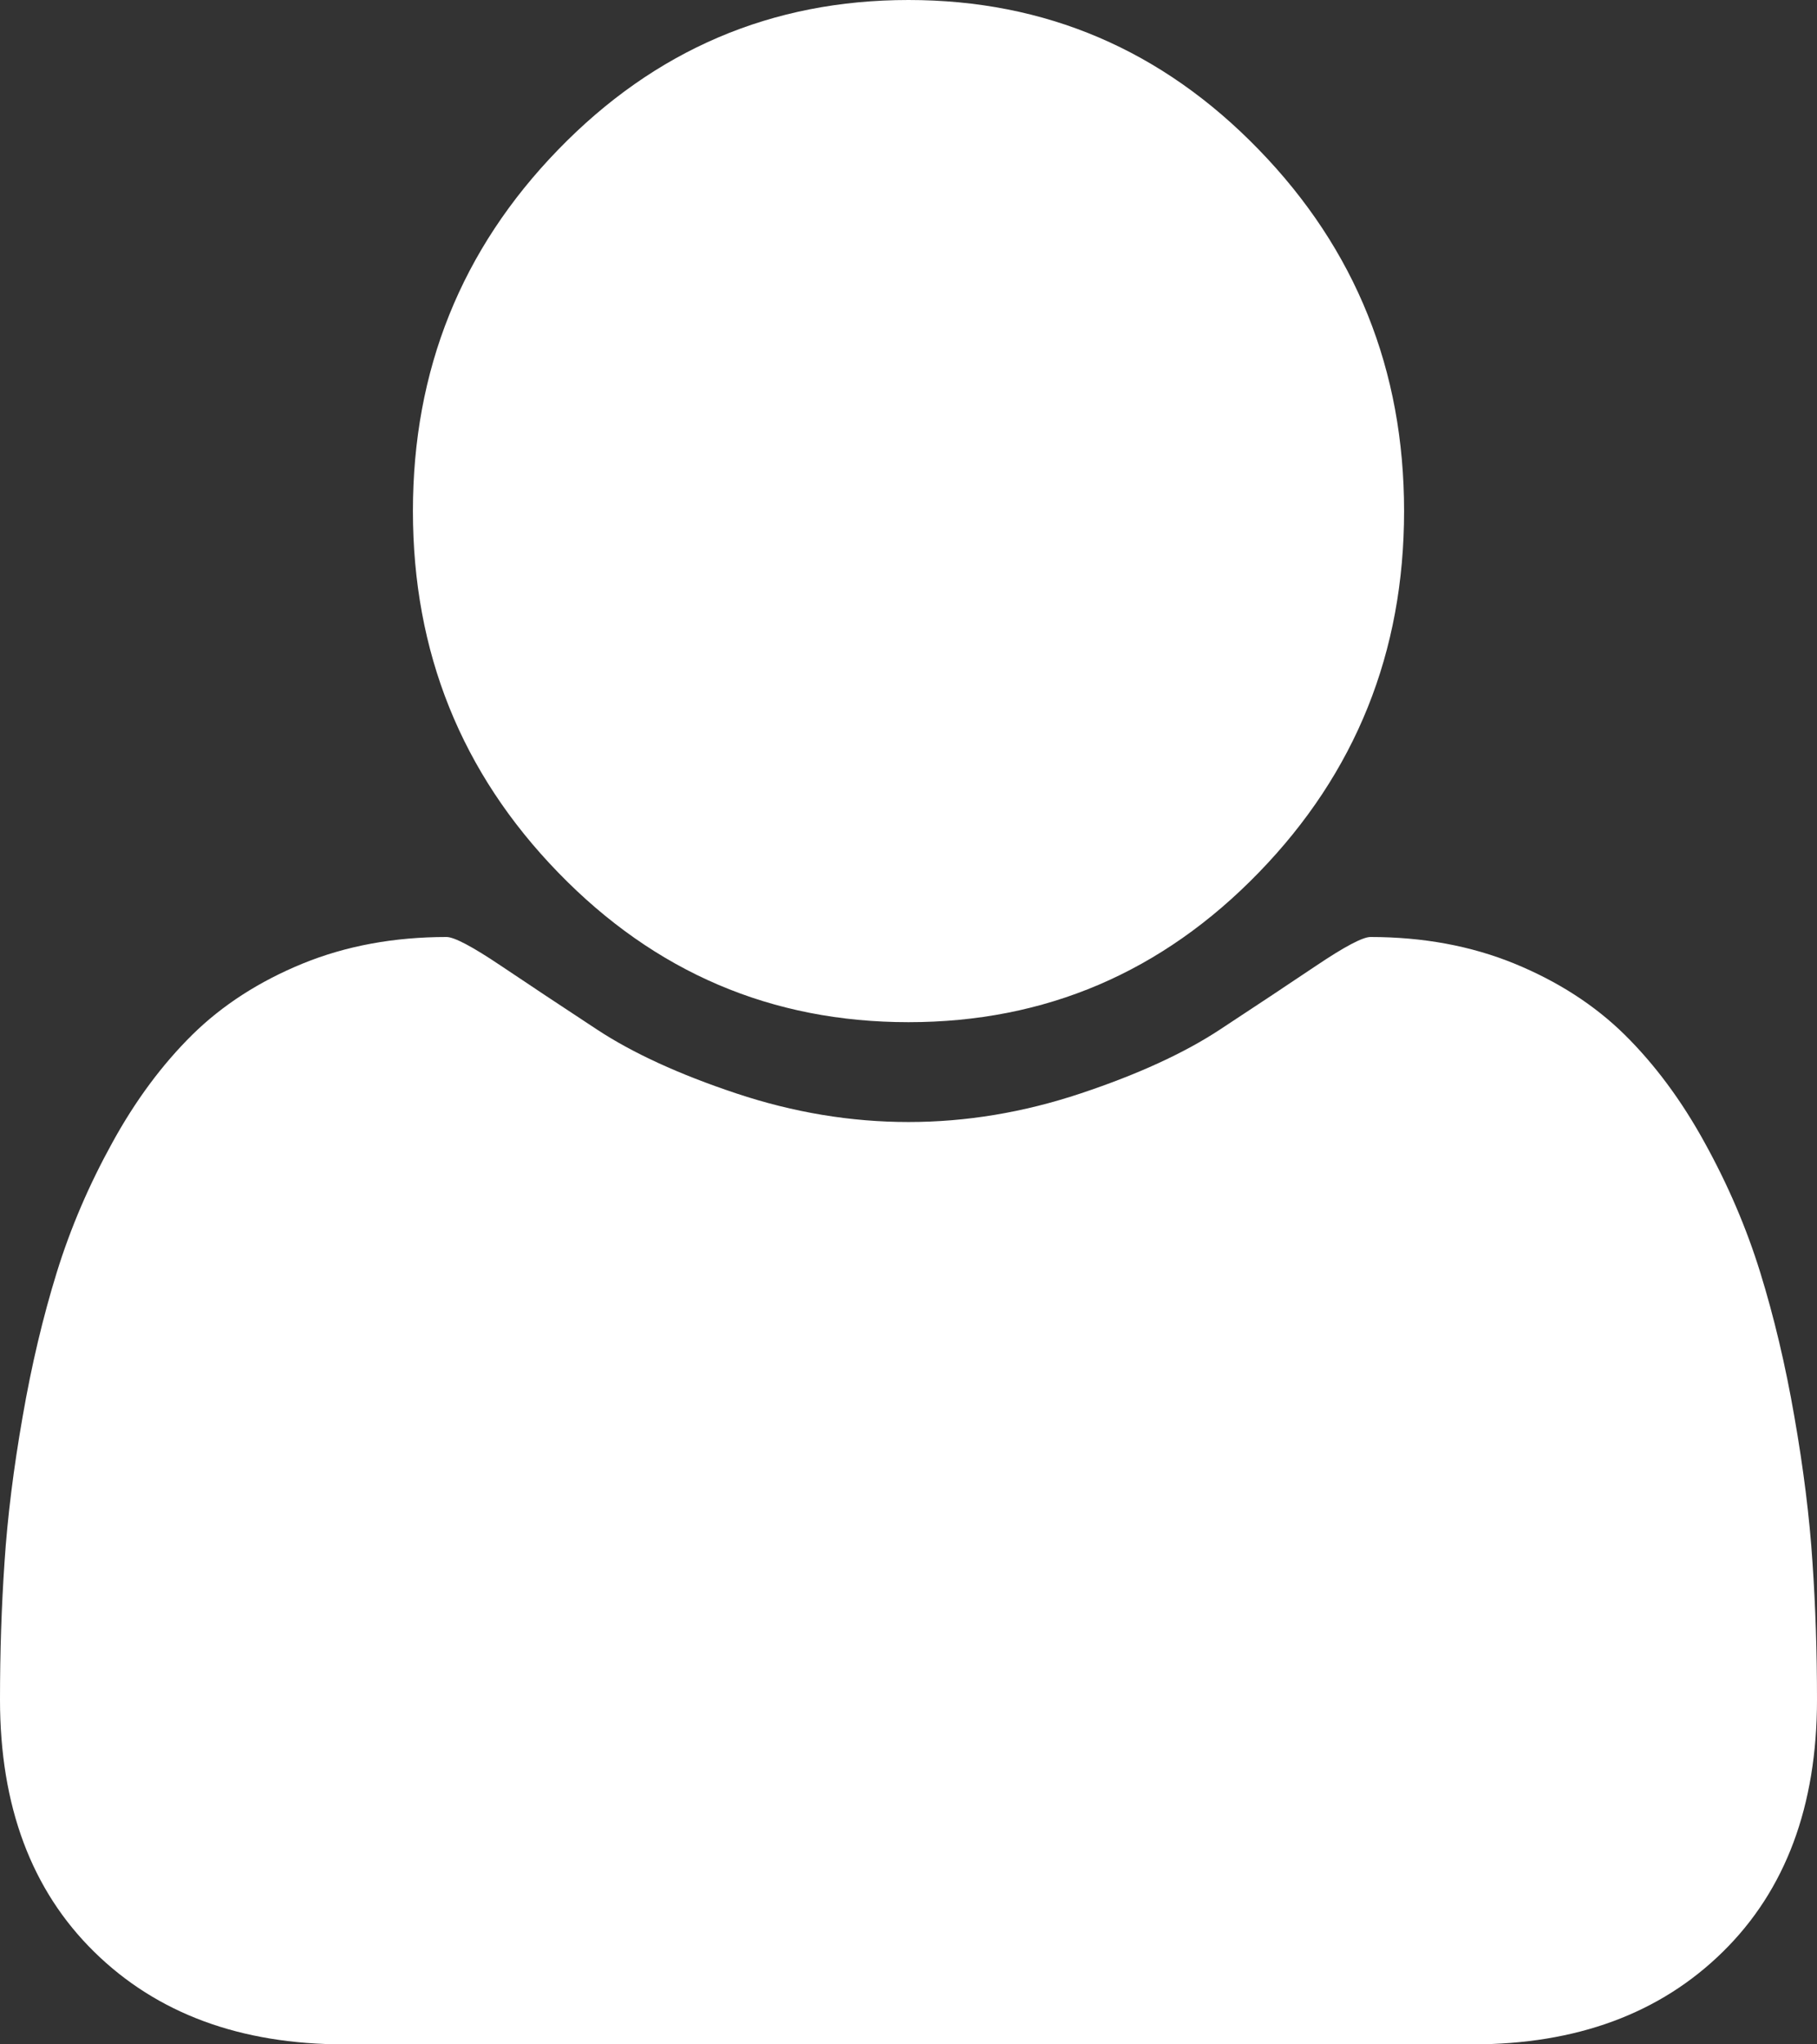 ﻿<?xml version="1.0" encoding="utf-8"?>
<svg version="1.1" xmlns:xlink="http://www.w3.org/1999/xlink" width="16px" height="18px" xmlns="http://www.w3.org/2000/svg">
  <rect width="100%" height="100%" fill="#333333" stroke="none"/>
  <g transform="matrix(1 0 0 1 -15 -220 )">
    <path d="M 15.96 13.752  C 15.987 14.146  16 14.551  16 14.965  C 16 15.902  15.723 16.643  15.17 17.186  C 14.617 17.729  13.883 18  12.966 18  L 3.034 18  C 2.117 18  1.383 17.729  0.83 17.186  C 0.277 16.643  0 15.902  0 14.965  C 0 14.551  0.013 14.146  0.04 13.752  C 0.066 13.357  0.119 12.932  0.199 12.475  C 0.278 12.018  0.379 11.594  0.5 11.203  C 0.621 10.812  0.784 10.432  0.989 10.061  C 1.193 9.689  1.428 9.373  1.693 9.111  C 1.958 8.85  2.282 8.641  2.665 8.484  C 3.047 8.328  3.47 8.25  3.932 8.25  C 4 8.25  4.159 8.334  4.409 8.502  C 4.659 8.67  4.941 8.857  5.256 9.064  C 5.57 9.271  5.979 9.459  6.483 9.627  C 6.987 9.795  7.492 9.879  8 9.879  C 8.508 9.879  9.013 9.795  9.517 9.627  C 10.021 9.459  10.43 9.271  10.744 9.064  C 11.059 8.857  11.341 8.67  11.591 8.502  C 11.841 8.334  12 8.25  12.068 8.25  C 12.53 8.25  12.953 8.328  13.335 8.484  C 13.718 8.641  14.042 8.85  14.307 9.111  C 14.572 9.373  14.807 9.689  15.011 10.061  C 15.216 10.432  15.379 10.812  15.5 11.203  C 15.621 11.594  15.722 12.018  15.801 12.475  C 15.881 12.932  15.934 13.357  15.96 13.752  Z M 11.085 1.318  C 11.938 2.197  12.364 3.258  12.364 4.5  C 12.364 5.742  11.938 6.803  11.085 7.682  C 10.233 8.561  9.205 9  8 9  C 6.795 9  5.767 8.561  4.915 7.682  C 4.062 6.803  3.636 5.742  3.636 4.5  C 3.636 3.258  4.062 2.197  4.915 1.318  C 5.767 0.439  6.795 0  8 0  C 9.205 0  10.233 0.439  11.085 1.318  Z " fill-rule="nonzero" fill="#ffffff" stroke="none" transform="matrix(1 0 0 1 15 220 )" />
  </g>
</svg>